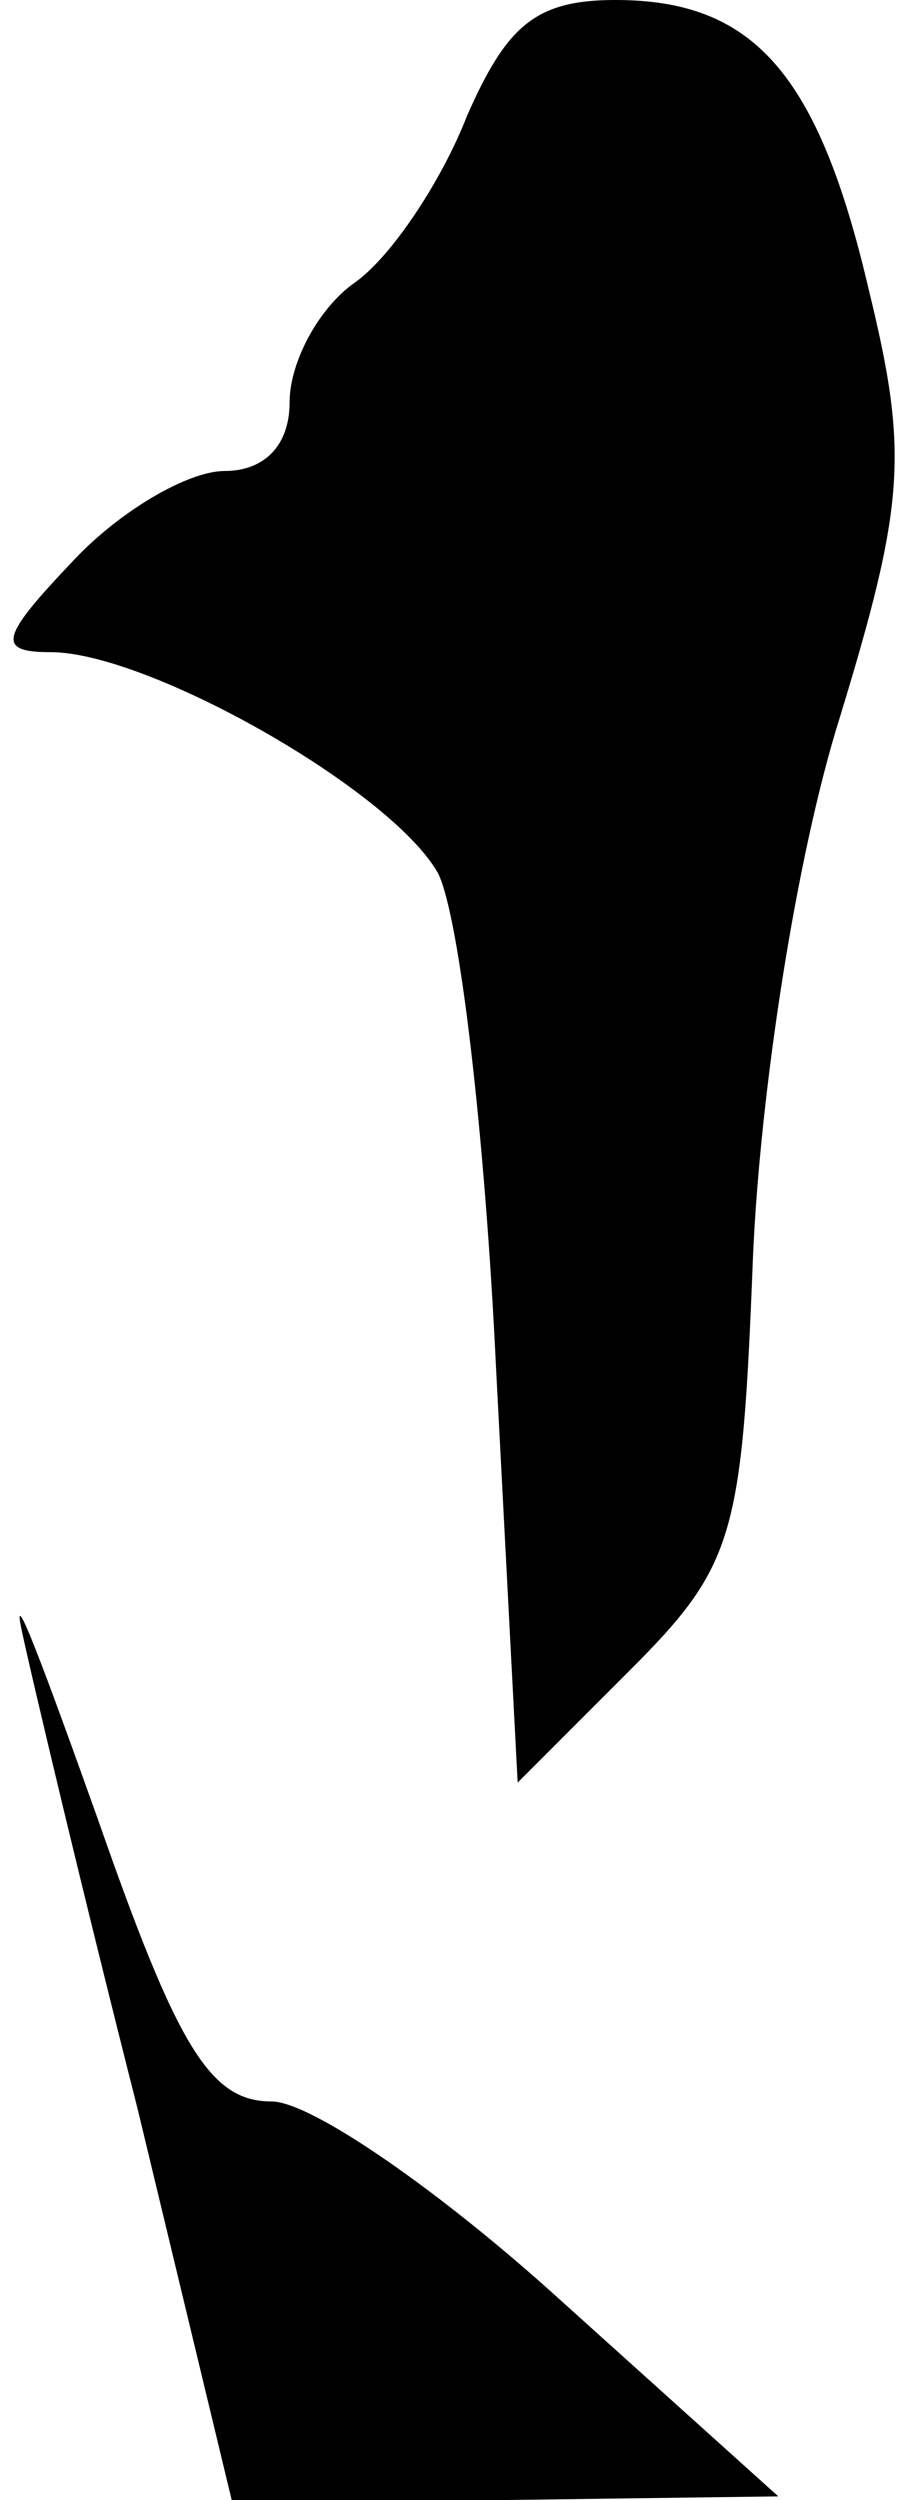 <?xml version="1.0" standalone="no"?>
<!DOCTYPE svg PUBLIC "-//W3C//DTD SVG 20010904//EN"
 "http://www.w3.org/TR/2001/REC-SVG-20010904/DTD/svg10.dtd">
<svg version="1.0" xmlns="http://www.w3.org/2000/svg"
 width="25pt" height="69pt" viewBox="0 0 25 69"
 preserveAspectRatio="xMidYMid meet">
<g transform="translate(0,69) scale(0.1,-0.1)"
fill="#000000" stroke="none">
<path fill="#000000" stroke="none" d="M129 658 c-7 -18 -21 -39 -31 -46 -10
-7 -18 -22 -18 -33 0 -12 -7 -19 -18 -19 -10 0 -29 -11 -42 -25 -20 -21 -21
-25 -6 -25 27 0 94 -38 107 -61 6 -12 13 -73 16 -136 l6 -115 31 31 c29 29 31
37 34 114 2 46 12 111 24 149 18 59 19 73 8 118 -14 60 -32 80 -70 80 -22 0
-30 -7 -41 -32z"/>
<path fill="#000000" stroke="none" d="M6 240 c3 -14 17 -73 32 -132 l26 -108
76 0 75 1 -60 54 c-33 30 -69 55 -80 55 -17 0 -26 15 -48 78 -15 42 -24 66
-21 52z"/>
</g>
</svg>
